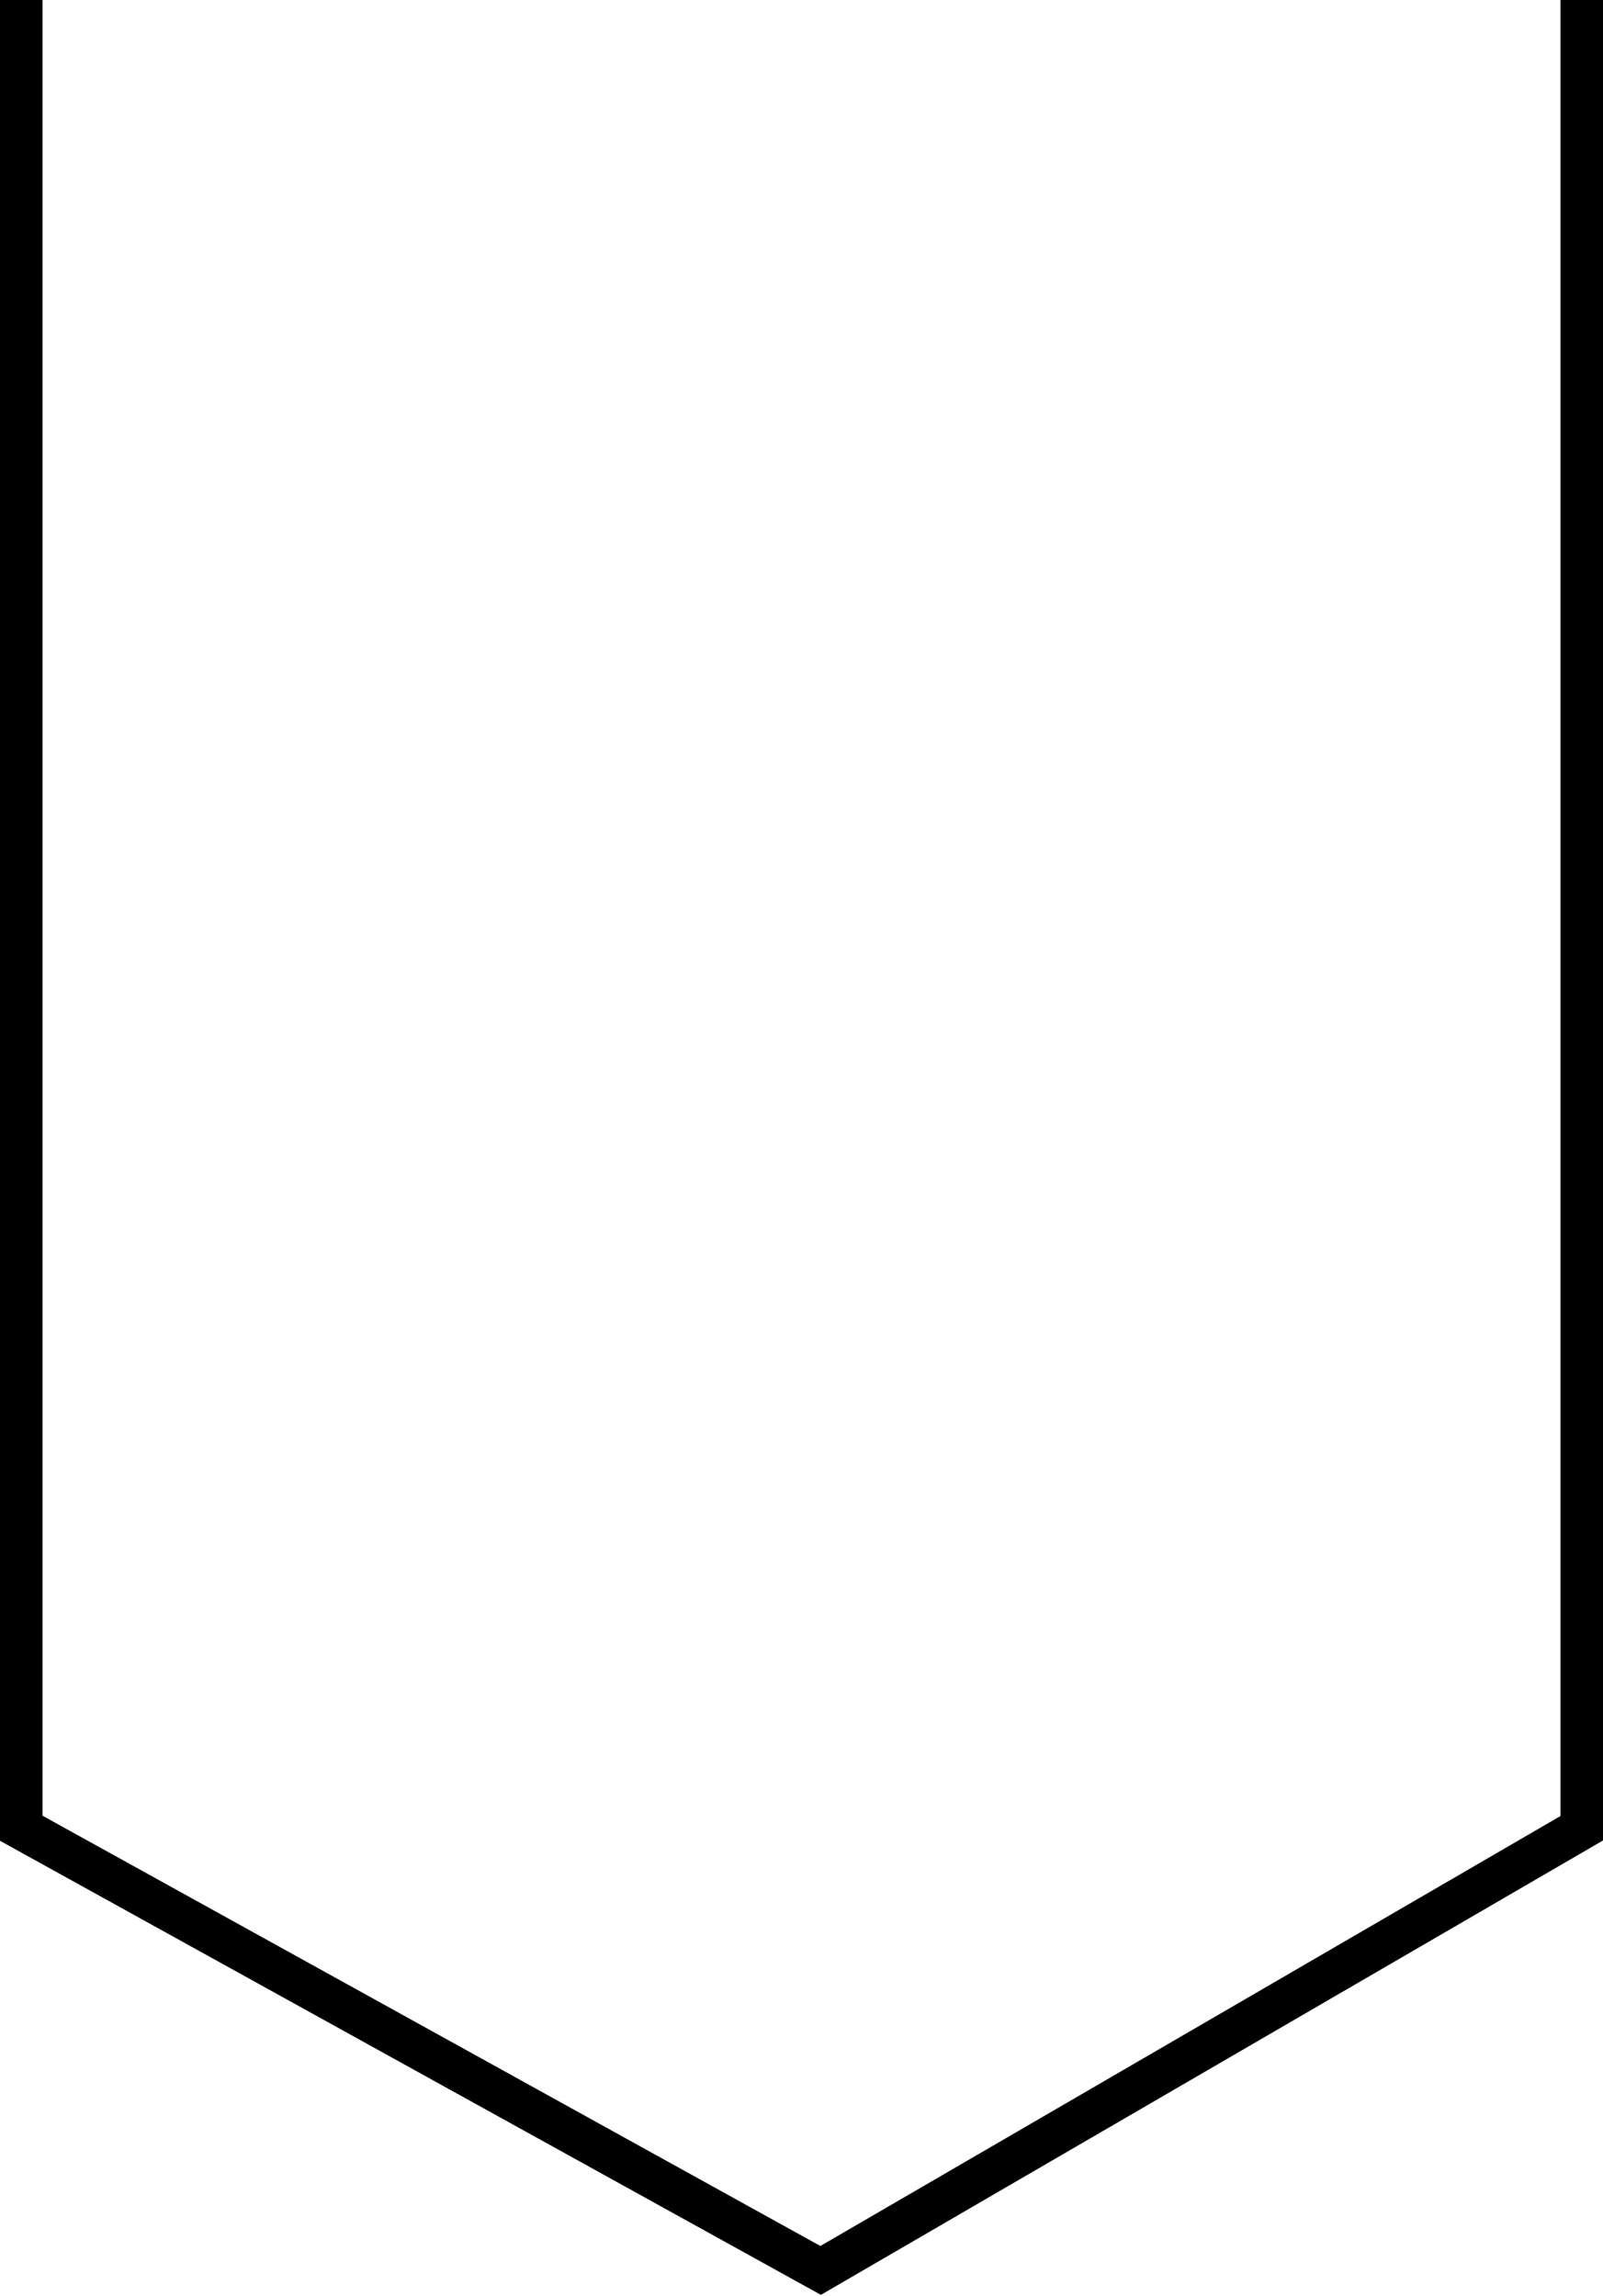 <?xml version="1.0" encoding="utf-8"?>
<!-- Generator: Adobe Illustrator 19.1.0, SVG Export Plug-In . SVG Version: 6.00 Build 0)  -->
<svg version="1.1" id="Layer_1" xmlns="http://www.w3.org/2000/svg" xmlns:xlink="http://www.w3.org/1999/xlink" x="0px" y="0px"
	 viewBox="0 0 37.7 54" style="enable-background:new 0 0 37.7 54;" xml:space="preserve">
<style type="text/css">
	.st0{fill:none;stroke:#000000;stroke-miterlimit:10;}
</style>
<polygon class="st0" points="0.5,43 0.5,0 0.5,43 19.3,53.4 37.2,43 37.2,0 37.2,43 19.3,53.4 "/>
</svg>

